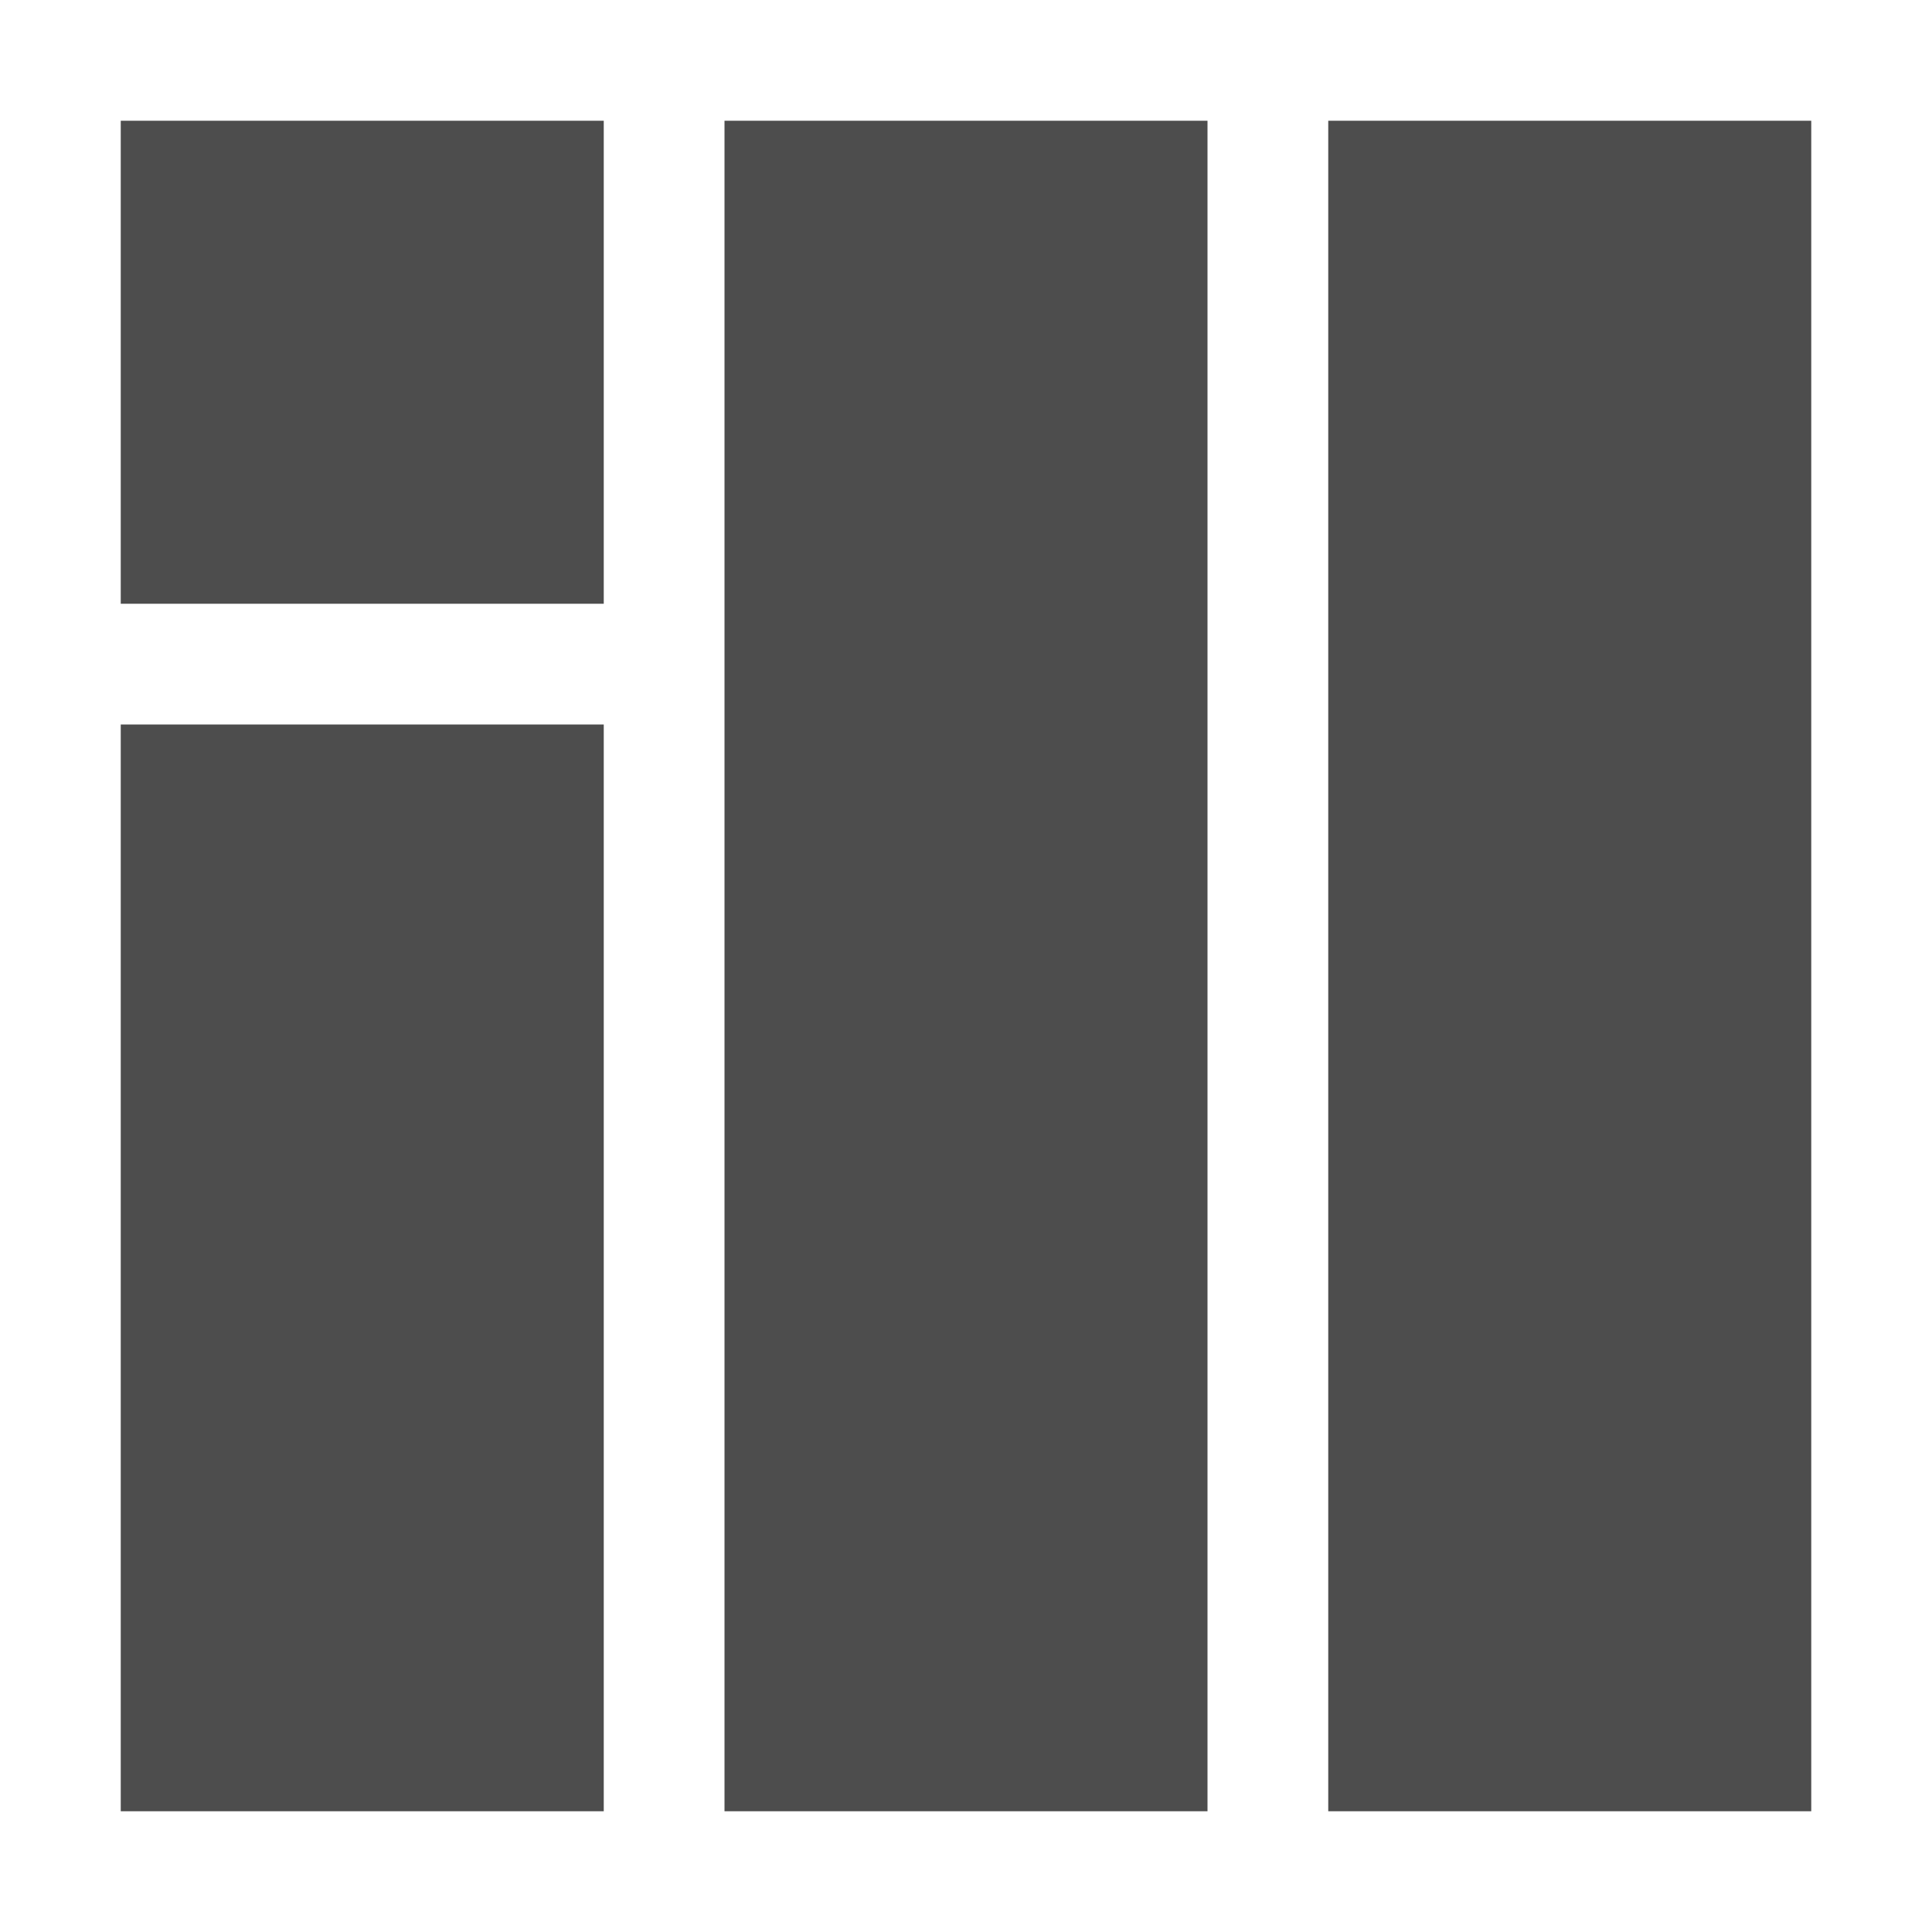 <?xml version="1.0" encoding="UTF-8" standalone="no"?>
<!-- Created with Inkscape (http://www.inkscape.org/) -->
<svg height="16" id="svg3869" inkscape:version="0.91 r13725" sodipodi:docname="distribute-remove-overlaps.svg" version="1.1" width="16" xmlns="http://www.w3.org/2000/svg" xmlns:cc="http://creativecommons.org/ns#" xmlns:dc="http://purl.org/dc/elements/1.1/" xmlns:inkscape="http://www.inkscape.org/namespaces/inkscape" xmlns:rdf="http://www.w3.org/1999/02/22-rdf-syntax-ns#" xmlns:sodipodi="http://sodipodi.sourceforge.net/DTD/sodipodi-0.dtd" xmlns:svg="http://www.w3.org/2000/svg">
 <defs id="defs3871">
  <style id="current-color-scheme" type="text/css">
   .ColorScheme-Text {
        color:#4d4d4d;
      }
      .ColorScheme-Background {
        color:#eff0f1;
      }
      .ColorScheme-Highlight {
        color:#3daee9;
      }
      .ColorScheme-ViewText {
        color:#31363b;
      }
      .ColorScheme-ViewBackground {
        color:#fcfcfc;
      }
      .ColorScheme-ViewHover {
        color:#93cee9;
      }
      .ColorScheme-ViewFocus{
        color:#3daee9;
      }
      .ColorScheme-ButtonText {
        color:#31363b;
      }
      .ColorScheme-ButtonBackground {
        color:#eff0f1;
      }
      .ColorScheme-ButtonHover {
        color:#93cee9;
      }
      .ColorScheme-ButtonFocus{
        color:#3daee9;
      }
  </style>
 </defs>
 <sodipodi:namedview bordercolor="#666666" borderopacity="1.0" fit-margin-bottom="0" fit-margin-left="0" fit-margin-right="0" fit-margin-top="0" id="base" inkscape:current-layer="layer1" inkscape:cx="-6.9496567" inkscape:cy="12.032563" inkscape:document-units="px" inkscape:object-nodes="true" inkscape:pageopacity="0.0" inkscape:pageshadow="2" inkscape:showpageshadow="false" inkscape:snap-bbox="true" inkscape:window-height="847" inkscape:window-maximized="1" inkscape:window-width="1600" inkscape:window-x="0" inkscape:window-y="30" inkscape:zoom="22.627416" pagecolor="#000000" showgrid="false" showguides="false">
  <inkscape:grid id="grid4132" type="xygrid">
  </inkscape:grid>
  <sodipodi:guide id="guide4138" orientation="18,0" position="2,20">
  </sodipodi:guide>
  <sodipodi:guide id="guide4140" orientation="0,18" position="2,2">
  </sodipodi:guide>
  <sodipodi:guide id="guide4142" orientation="-18,0" position="20,2">
  </sodipodi:guide>
  <sodipodi:guide id="guide4144" orientation="0,-18" position="20,20">
  </sodipodi:guide>
  <sodipodi:guide id="guide4146" orientation="16,0" position="3,19">
  </sodipodi:guide>
  <sodipodi:guide id="guide4148" orientation="0,16" position="3,3">
  </sodipodi:guide>
  <sodipodi:guide id="guide4150" orientation="-16,0" position="19,3">
  </sodipodi:guide>
  <sodipodi:guide id="guide4152" orientation="0,-16" position="19,19">
  </sodipodi:guide>
 </sodipodi:namedview>
 <g id="layer1" inkscape:groupmode="layer" inkscape:label="Capa 1" transform="translate(-326,-540.362)">
  <path class="ColorScheme-Text" d="m 327,541.362 0,4 4,0 0,-4 -4,0 z m 5,0 0,14 4,0 0,-14 -4,0 z m 5,0 0,14 4,0 0,-14 -4,0 z m -10,5 0,9 4,0 0,-9 -4,0 z" id="path4179" inkscape:connector-curvature="0" style="fill:currentColor">
  </path>
 </g>
</svg>
